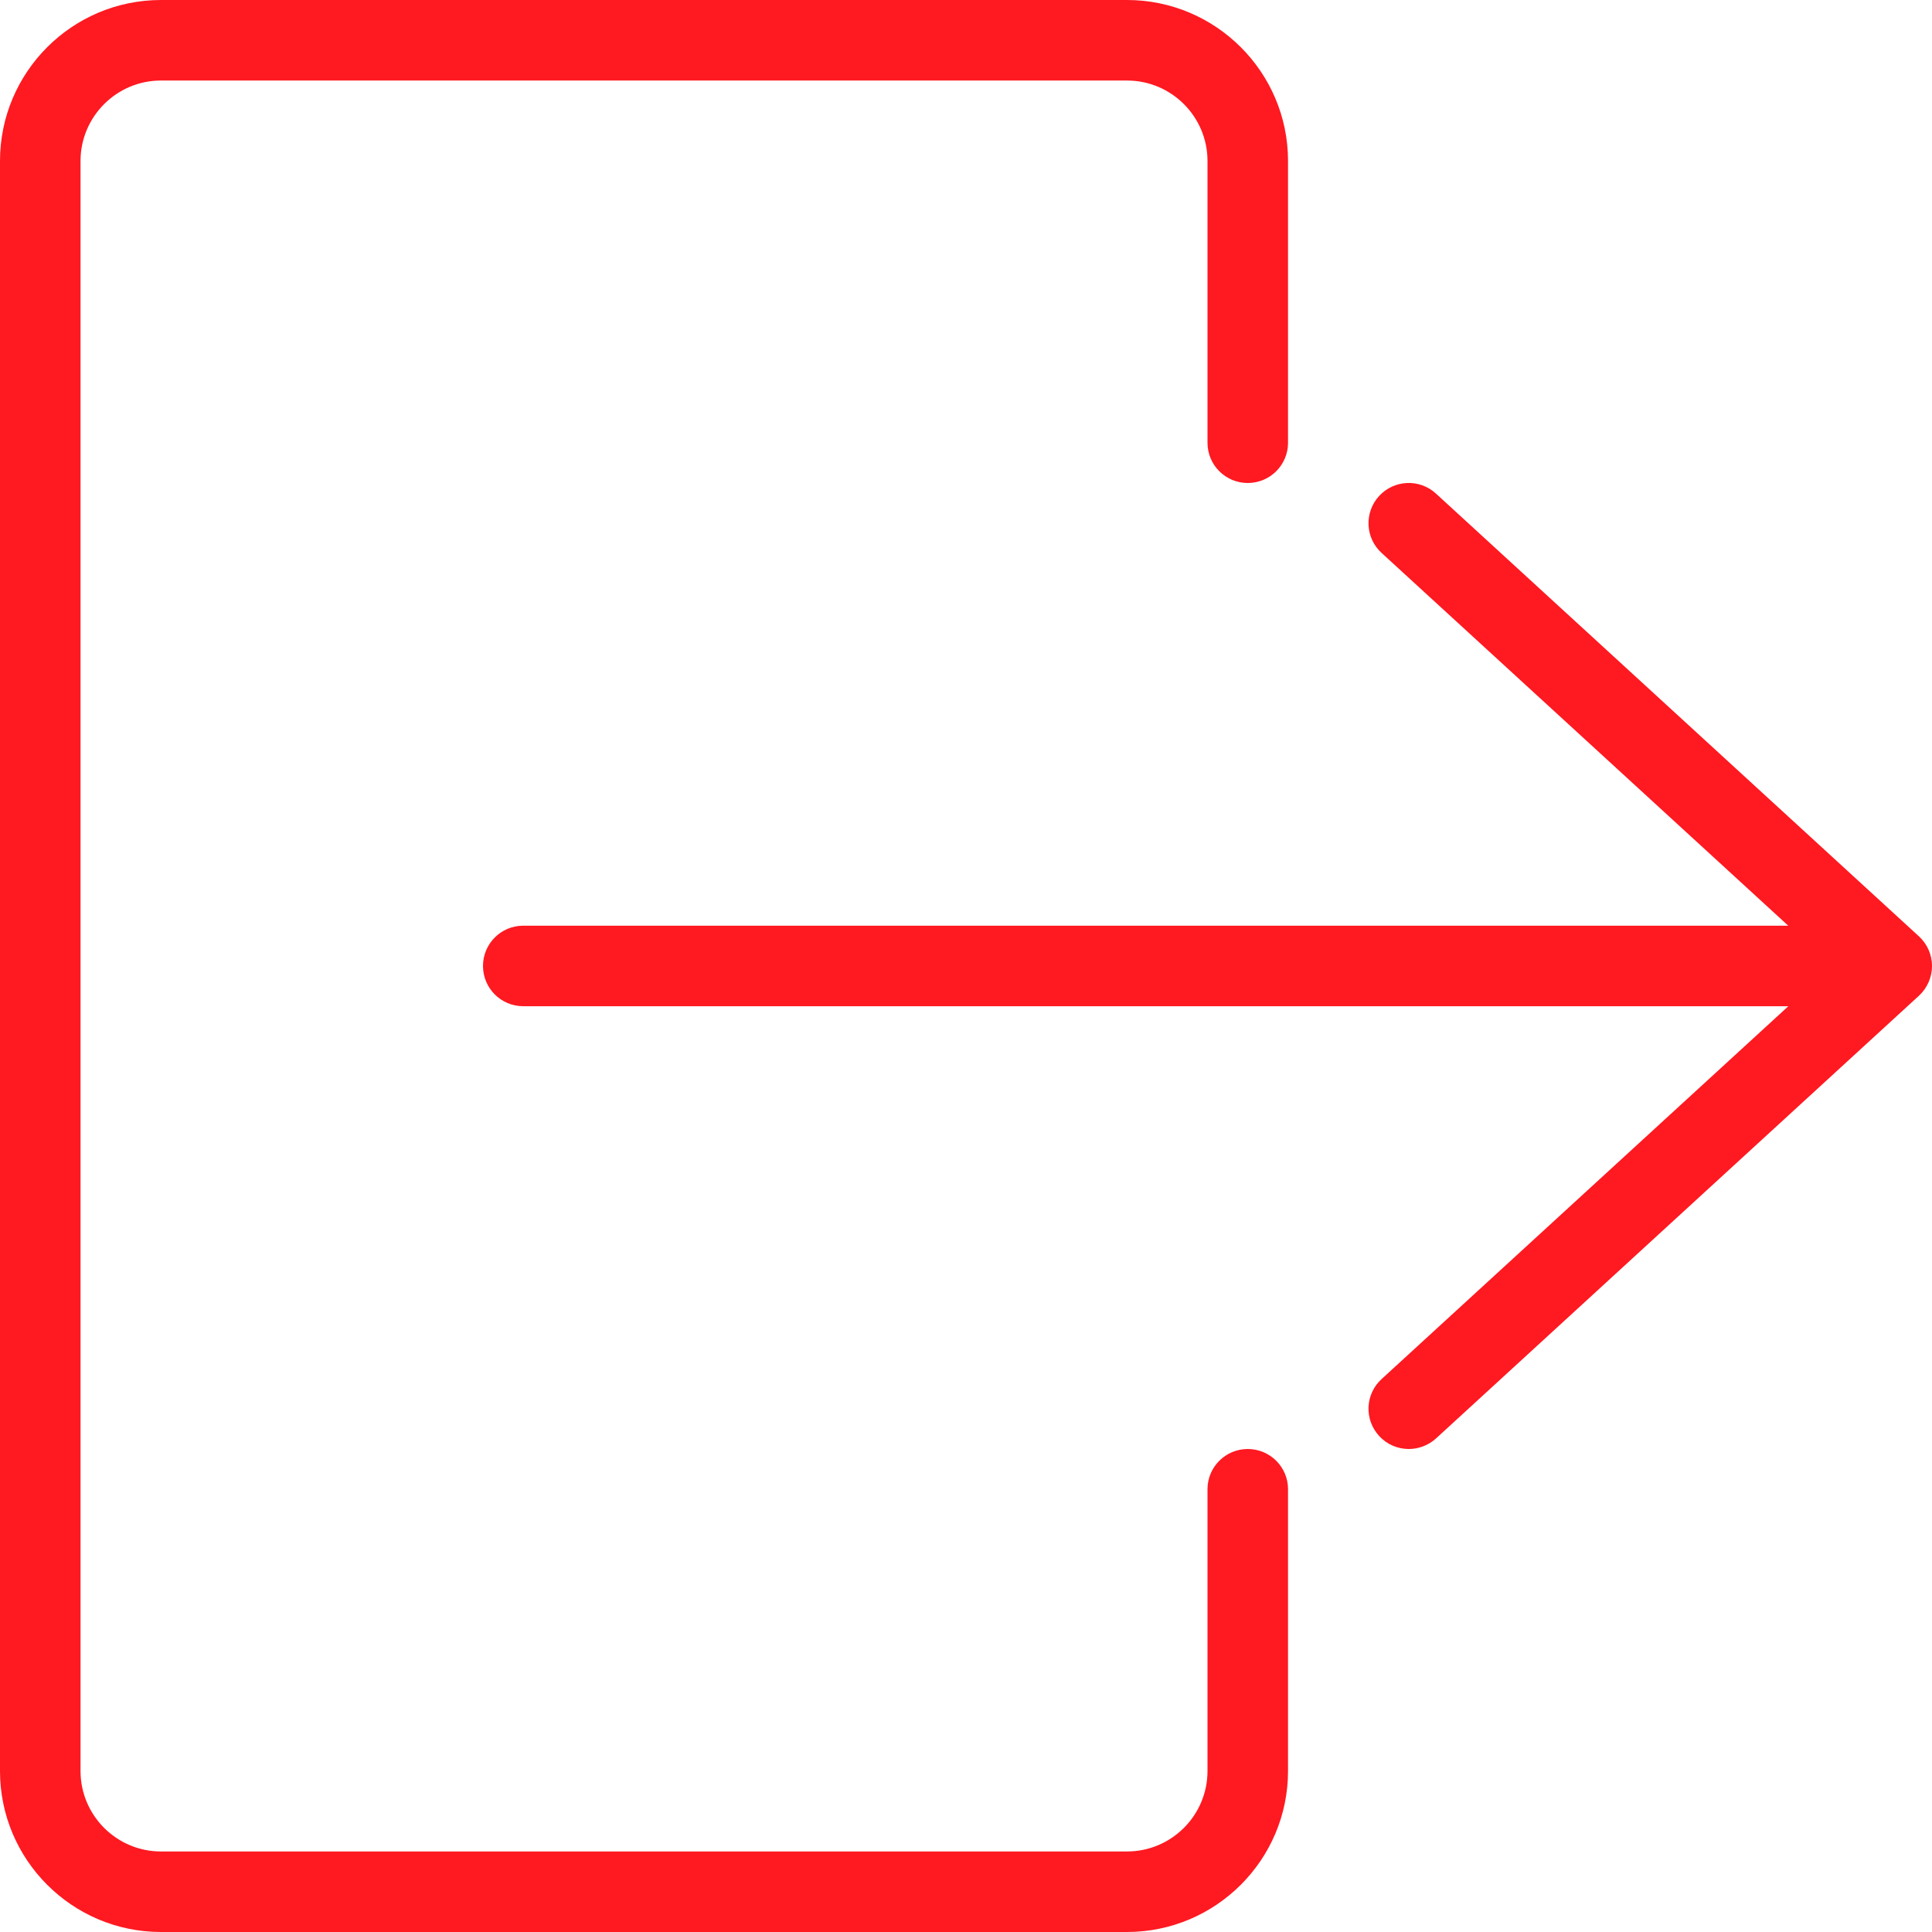 <svg width="22" height="22" viewBox="0 0 22 22" fill="none" xmlns="http://www.w3.org/2000/svg">
<path d="M14.208 16.5C13.955 16.5 13.75 16.705 13.75 16.958V20.167C13.75 20.672 13.339 21.083 12.833 21.083H1.833C1.328 21.083 0.917 20.672 0.917 20.167V1.833C0.917 1.328 1.328 0.917 1.833 0.917H12.833C13.339 0.917 13.75 1.328 13.75 1.833V5.042C13.75 5.295 13.955 5.5 14.208 5.5C14.462 5.5 14.667 5.295 14.667 5.042V1.833C14.667 0.822 13.844 0 12.833 0H1.833C0.822 0 0 0.822 0 1.833V20.167C0 21.178 0.822 22 1.833 22H12.833C13.844 22 14.667 21.178 14.667 20.167V16.958C14.667 16.705 14.462 16.5 14.208 16.5Z" fill="#FF1921"/>
<path d="M21.851 10.662L16.351 5.62C16.164 5.449 15.875 5.462 15.704 5.648C15.533 5.835 15.545 6.125 15.732 6.296L20.363 10.541H5.958C5.705 10.541 5.5 10.746 5.5 11C5.5 11.253 5.705 11.458 5.958 11.458H20.364L15.732 15.704C15.545 15.875 15.533 16.165 15.704 16.351C15.794 16.45 15.918 16.5 16.042 16.5C16.152 16.5 16.263 16.46 16.352 16.38L21.852 11.338C21.946 11.251 22 11.128 22 11C22 10.871 21.946 10.749 21.851 10.662Z" fill="#FF1921"/>
</svg>

